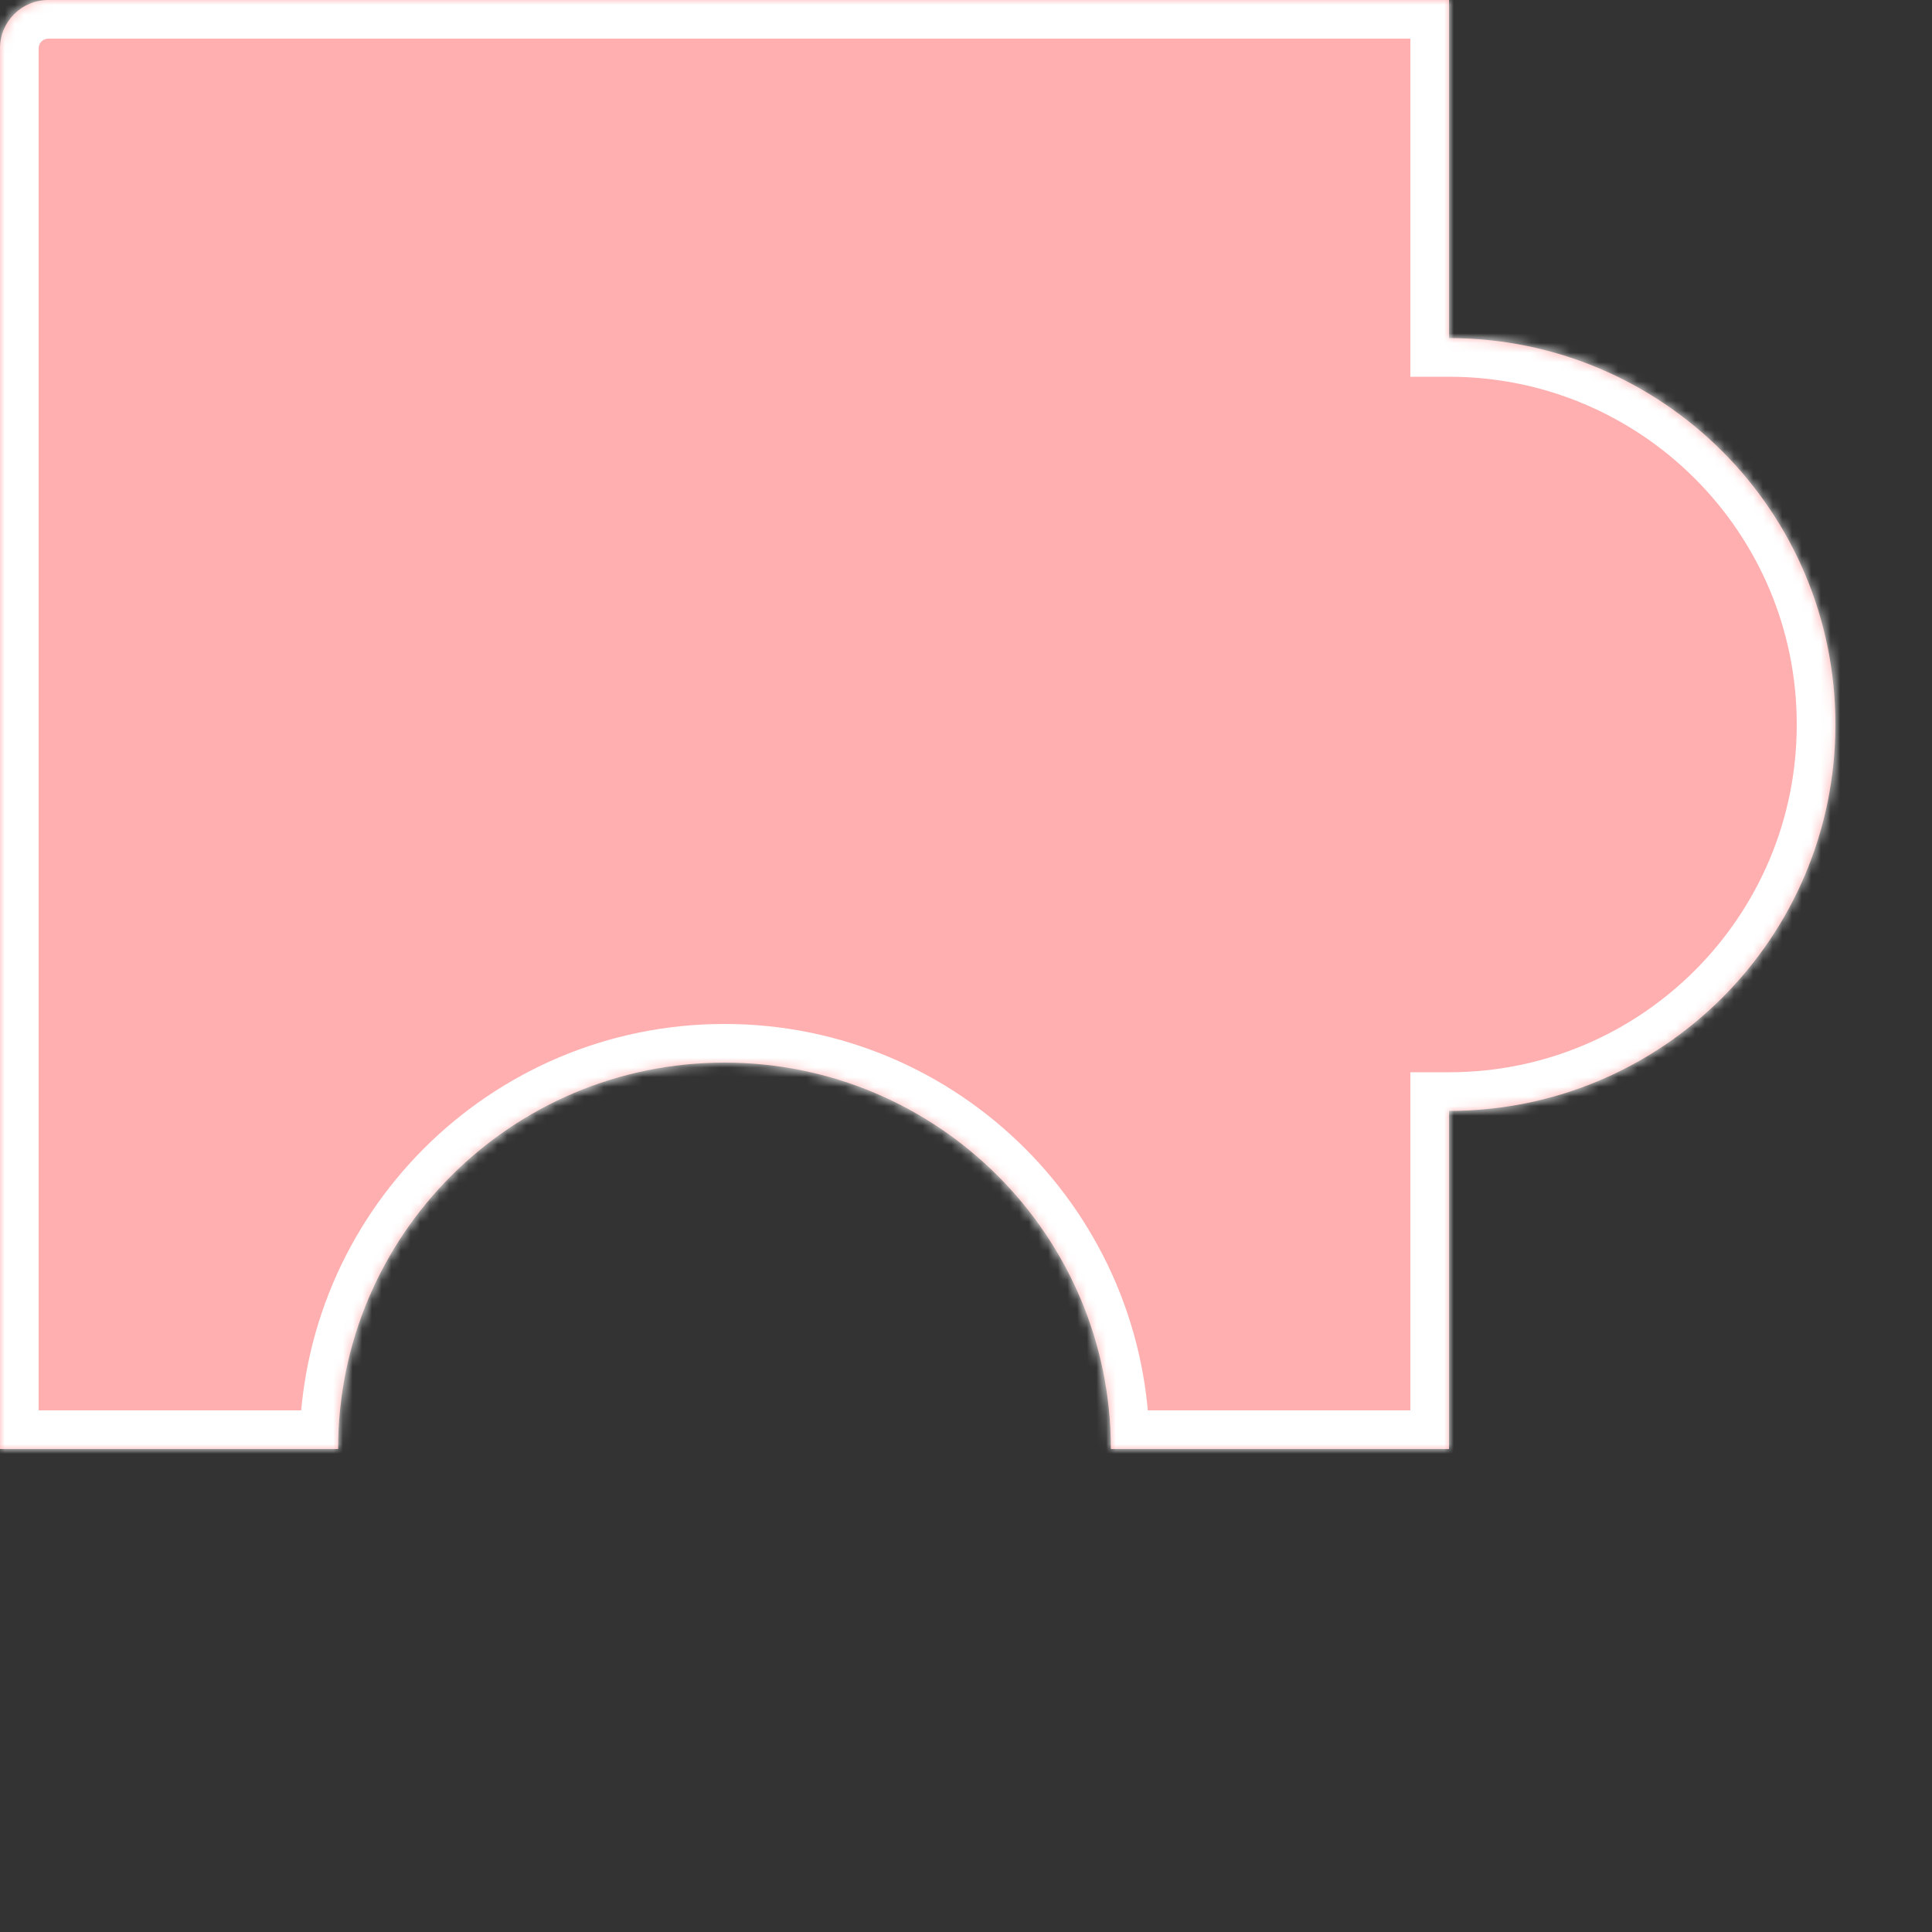<svg width="200" height="200" viewBox="0 0 200 200" fill="none" xmlns="http://www.w3.org/2000/svg">
<rect x="0" y="0" width="200" height="200" fill="#333333" stroke="none"/>
<mask id="path-1-inside-1_24_113" fill="white">
<path fill-rule="evenodd" clip-rule="evenodd" d="M150 0V35C172.091 35 190 52.909 190 75C190 97.091 172.091 115 150 115V150H115C115 127.909 97.091 110 75 110C52.909 110 35 127.909 35 150H0V5C0 2.239 2.239 0 5 0H150Z"/>
</mask>
<path fill-rule="evenodd" clip-rule="evenodd" d="M150 0V35C172.091 35 190 52.909 190 75C190 97.091 172.091 115 150 115V150H115C115 127.909 97.091 110 75 110C52.909 110 35 127.909 35 150H0V5C0 2.239 2.239 0 5 0H150Z" fill="#FFAFAF"/>
<path d="M150 35H146V39H150V35ZM150 0H154V-4H150V0ZM150 115V111H146V115H150ZM150 150V154H154V150H150ZM115 150H111V154H115V150ZM35 150V154H39V150H35ZM0 150H-4V154H0V150ZM154 35V0H146V35H154ZM194 75C194 50.7 174.301 31 150 31V39C169.882 39 186 55.118 186 75H194ZM150 119C174.301 119 194 99.3 194 75H186C186 94.882 169.882 111 150 111V119ZM154 150V115H146V150H154ZM115 154H150V146H115V154ZM75 114C94.882 114 111 130.118 111 150H119C119 125.699 99.3 106 75 106V114ZM39 150C39 130.118 55.118 114 75 114V106C50.7 106 31 125.699 31 150H39ZM0 154H35V146H0V154ZM-4 5V150H4V5H-4ZM5 -4C0.029 -4 -4 0.029 -4 5H4C4 4.448 4.448 4 5 4V-4ZM150 -4H5V4H150V-4Z" fill="white" mask="url(#path-1-inside-1_24_113)"/>
</svg>
